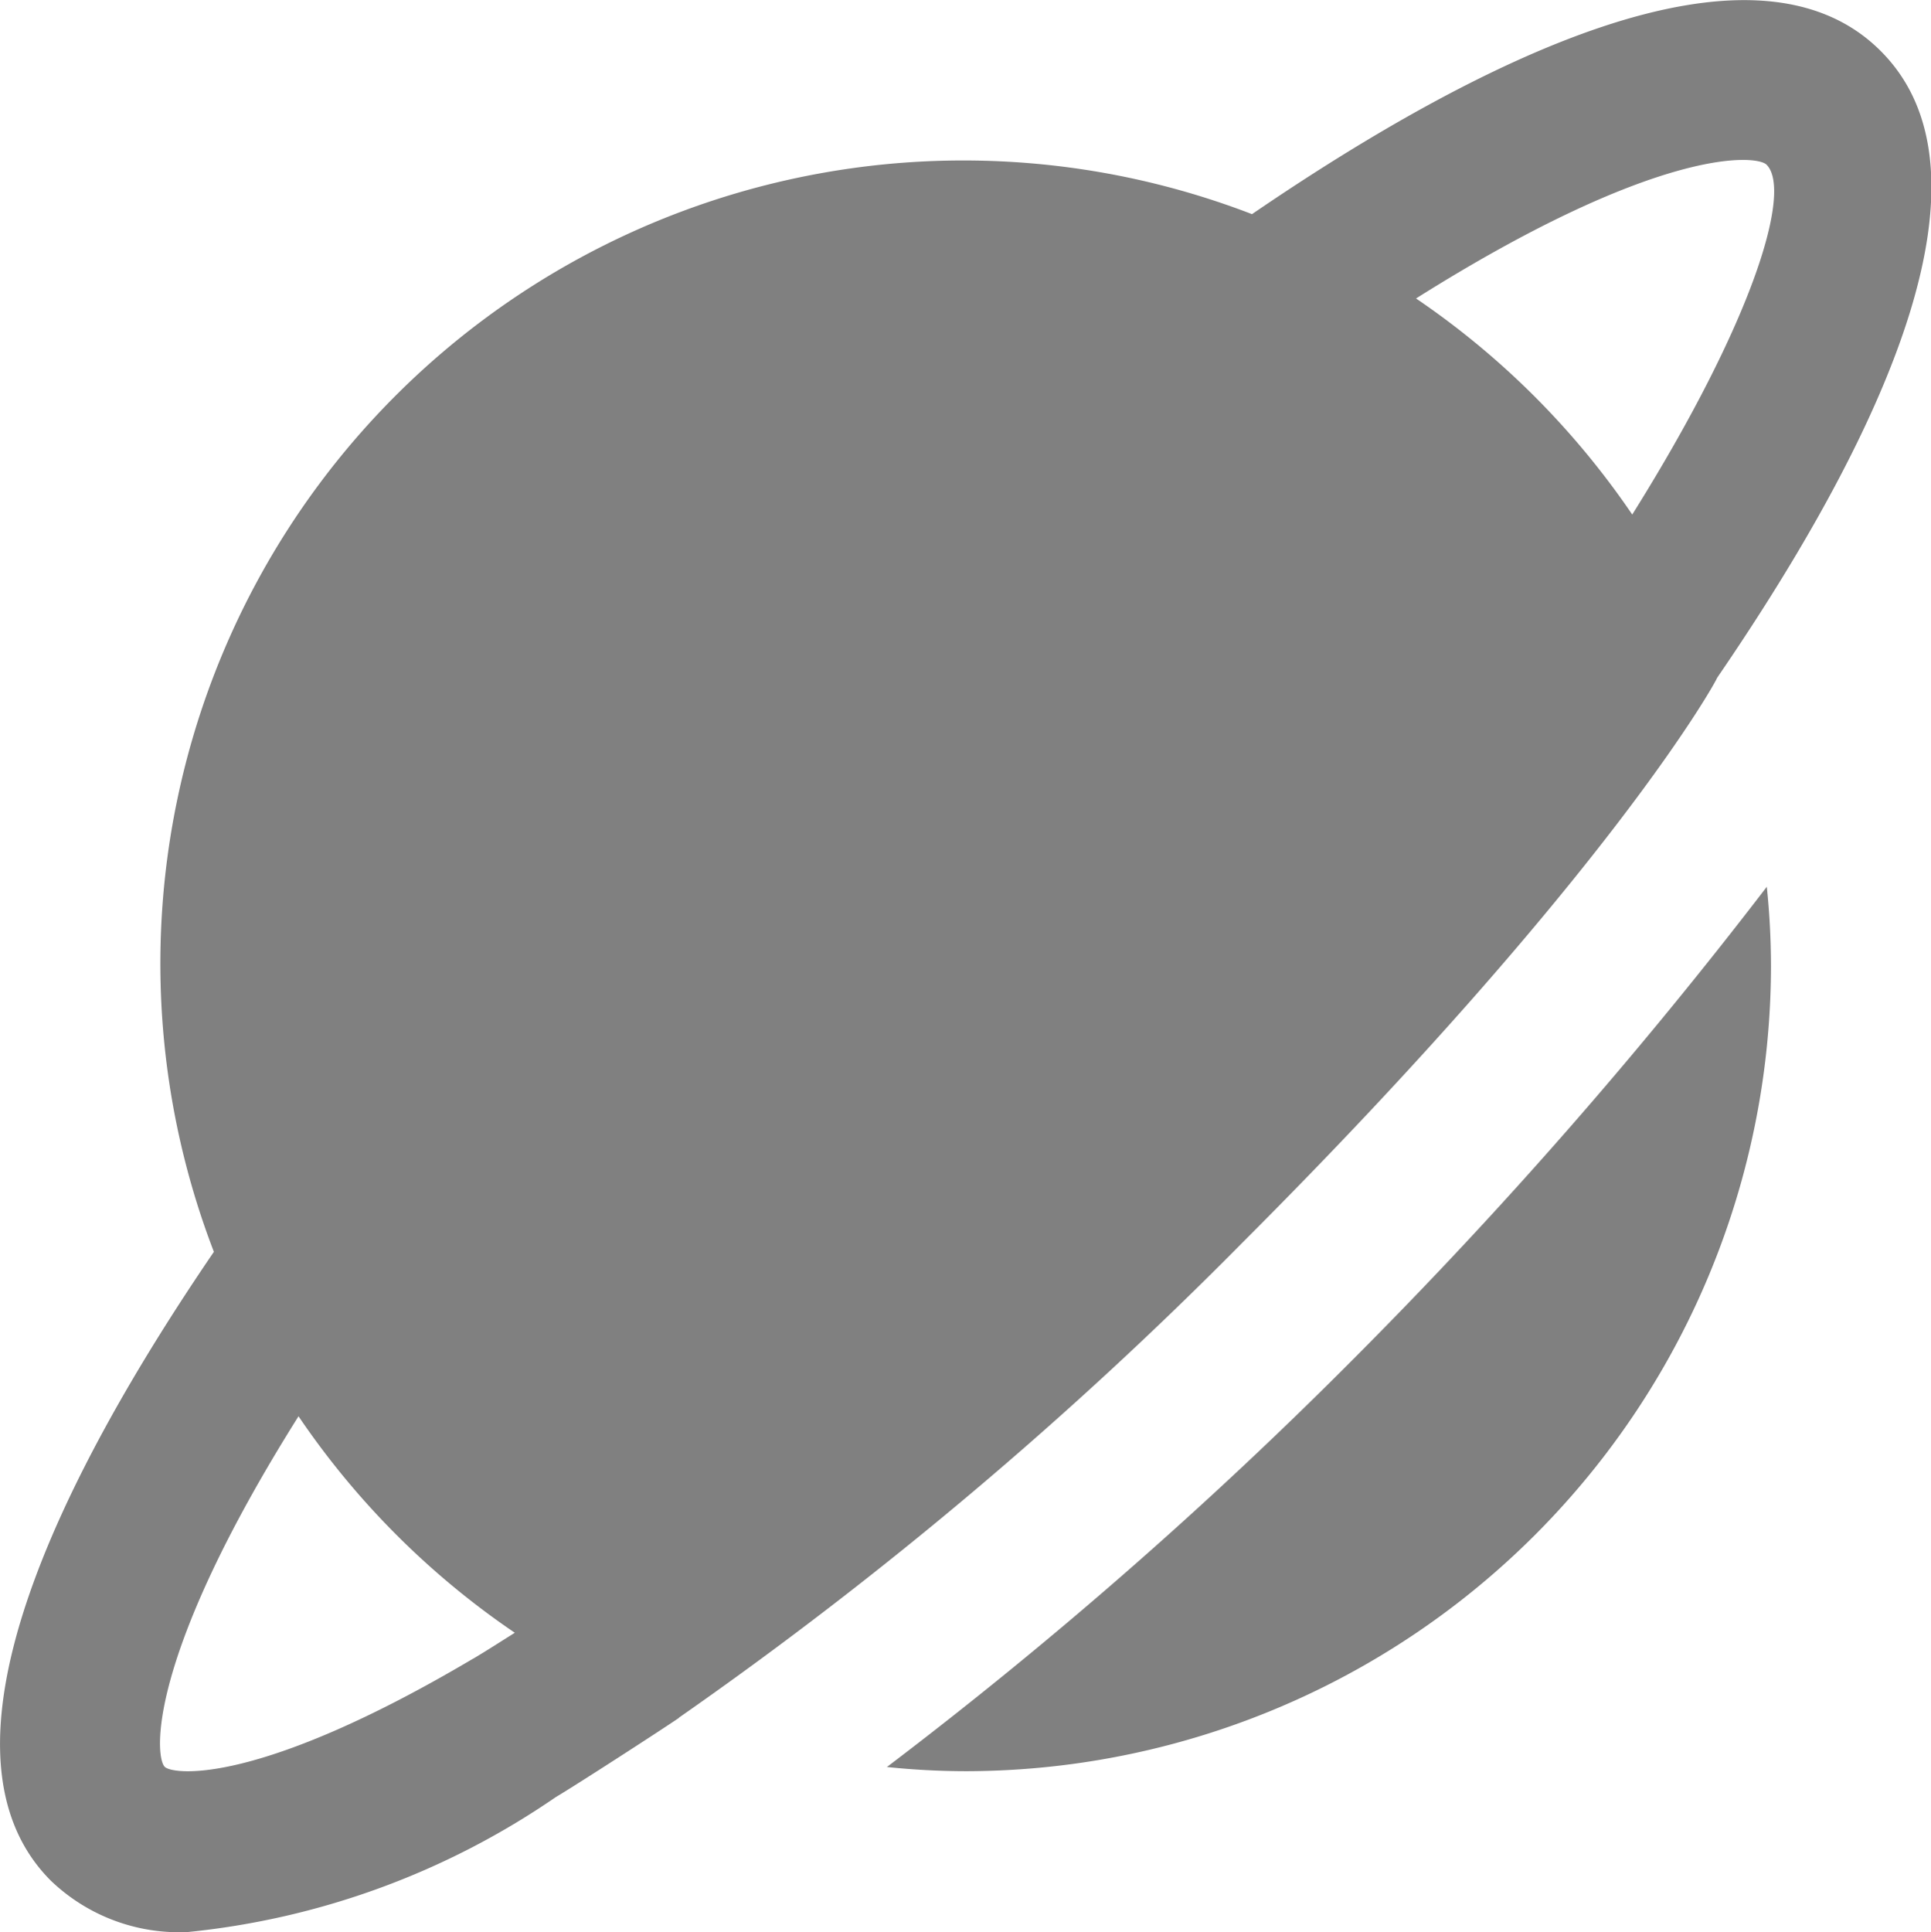 <svg xmlns="http://www.w3.org/2000/svg" width="23.98" height="23.99" viewBox="0 0 23.98 23.99">
  <path id="planet-ringed" d="M8.43,21.33a50.246,50.246,0,0,0,7-5.9c4.581-4.581,5.9-7,5.893-7.011,2.17-3.167,3.524-6.294,2.033-7.784-1.6-1.605-5.035.13-7.808,2.025A9.972,9.972,0,0,0,2.656,15.545C.763,18.319-.971,21.751.632,23.354a2.3,2.3,0,0,0,1.7.637A9.785,9.785,0,0,0,6.9,22.317c.261-.155,1.286-.818,1.533-.986ZM21.938,2.046c.318.318-.15,1.92-1.668,4.344a10.107,10.107,0,0,0-2.685-2.683c3.01-1.894,4.228-1.785,4.353-1.661ZM5.878,20.595c-2.686,1.591-3.735,1.442-3.832,1.345-.124-.124-.232-1.344,1.661-4.353a10.086,10.086,0,0,0,2.686,2.688c-.172.108-.347.221-.515.321Zm16.063-9.582a9.628,9.628,0,0,1,.052.981,10.011,10.011,0,0,1-10,10,9.589,9.589,0,0,1-.979-.052,55.5,55.5,0,0,0,5.827-5.1,59.65,59.65,0,0,0,5.1-5.83Z" transform="translate(0 -0.001)" fill="gray"/>
</svg>
